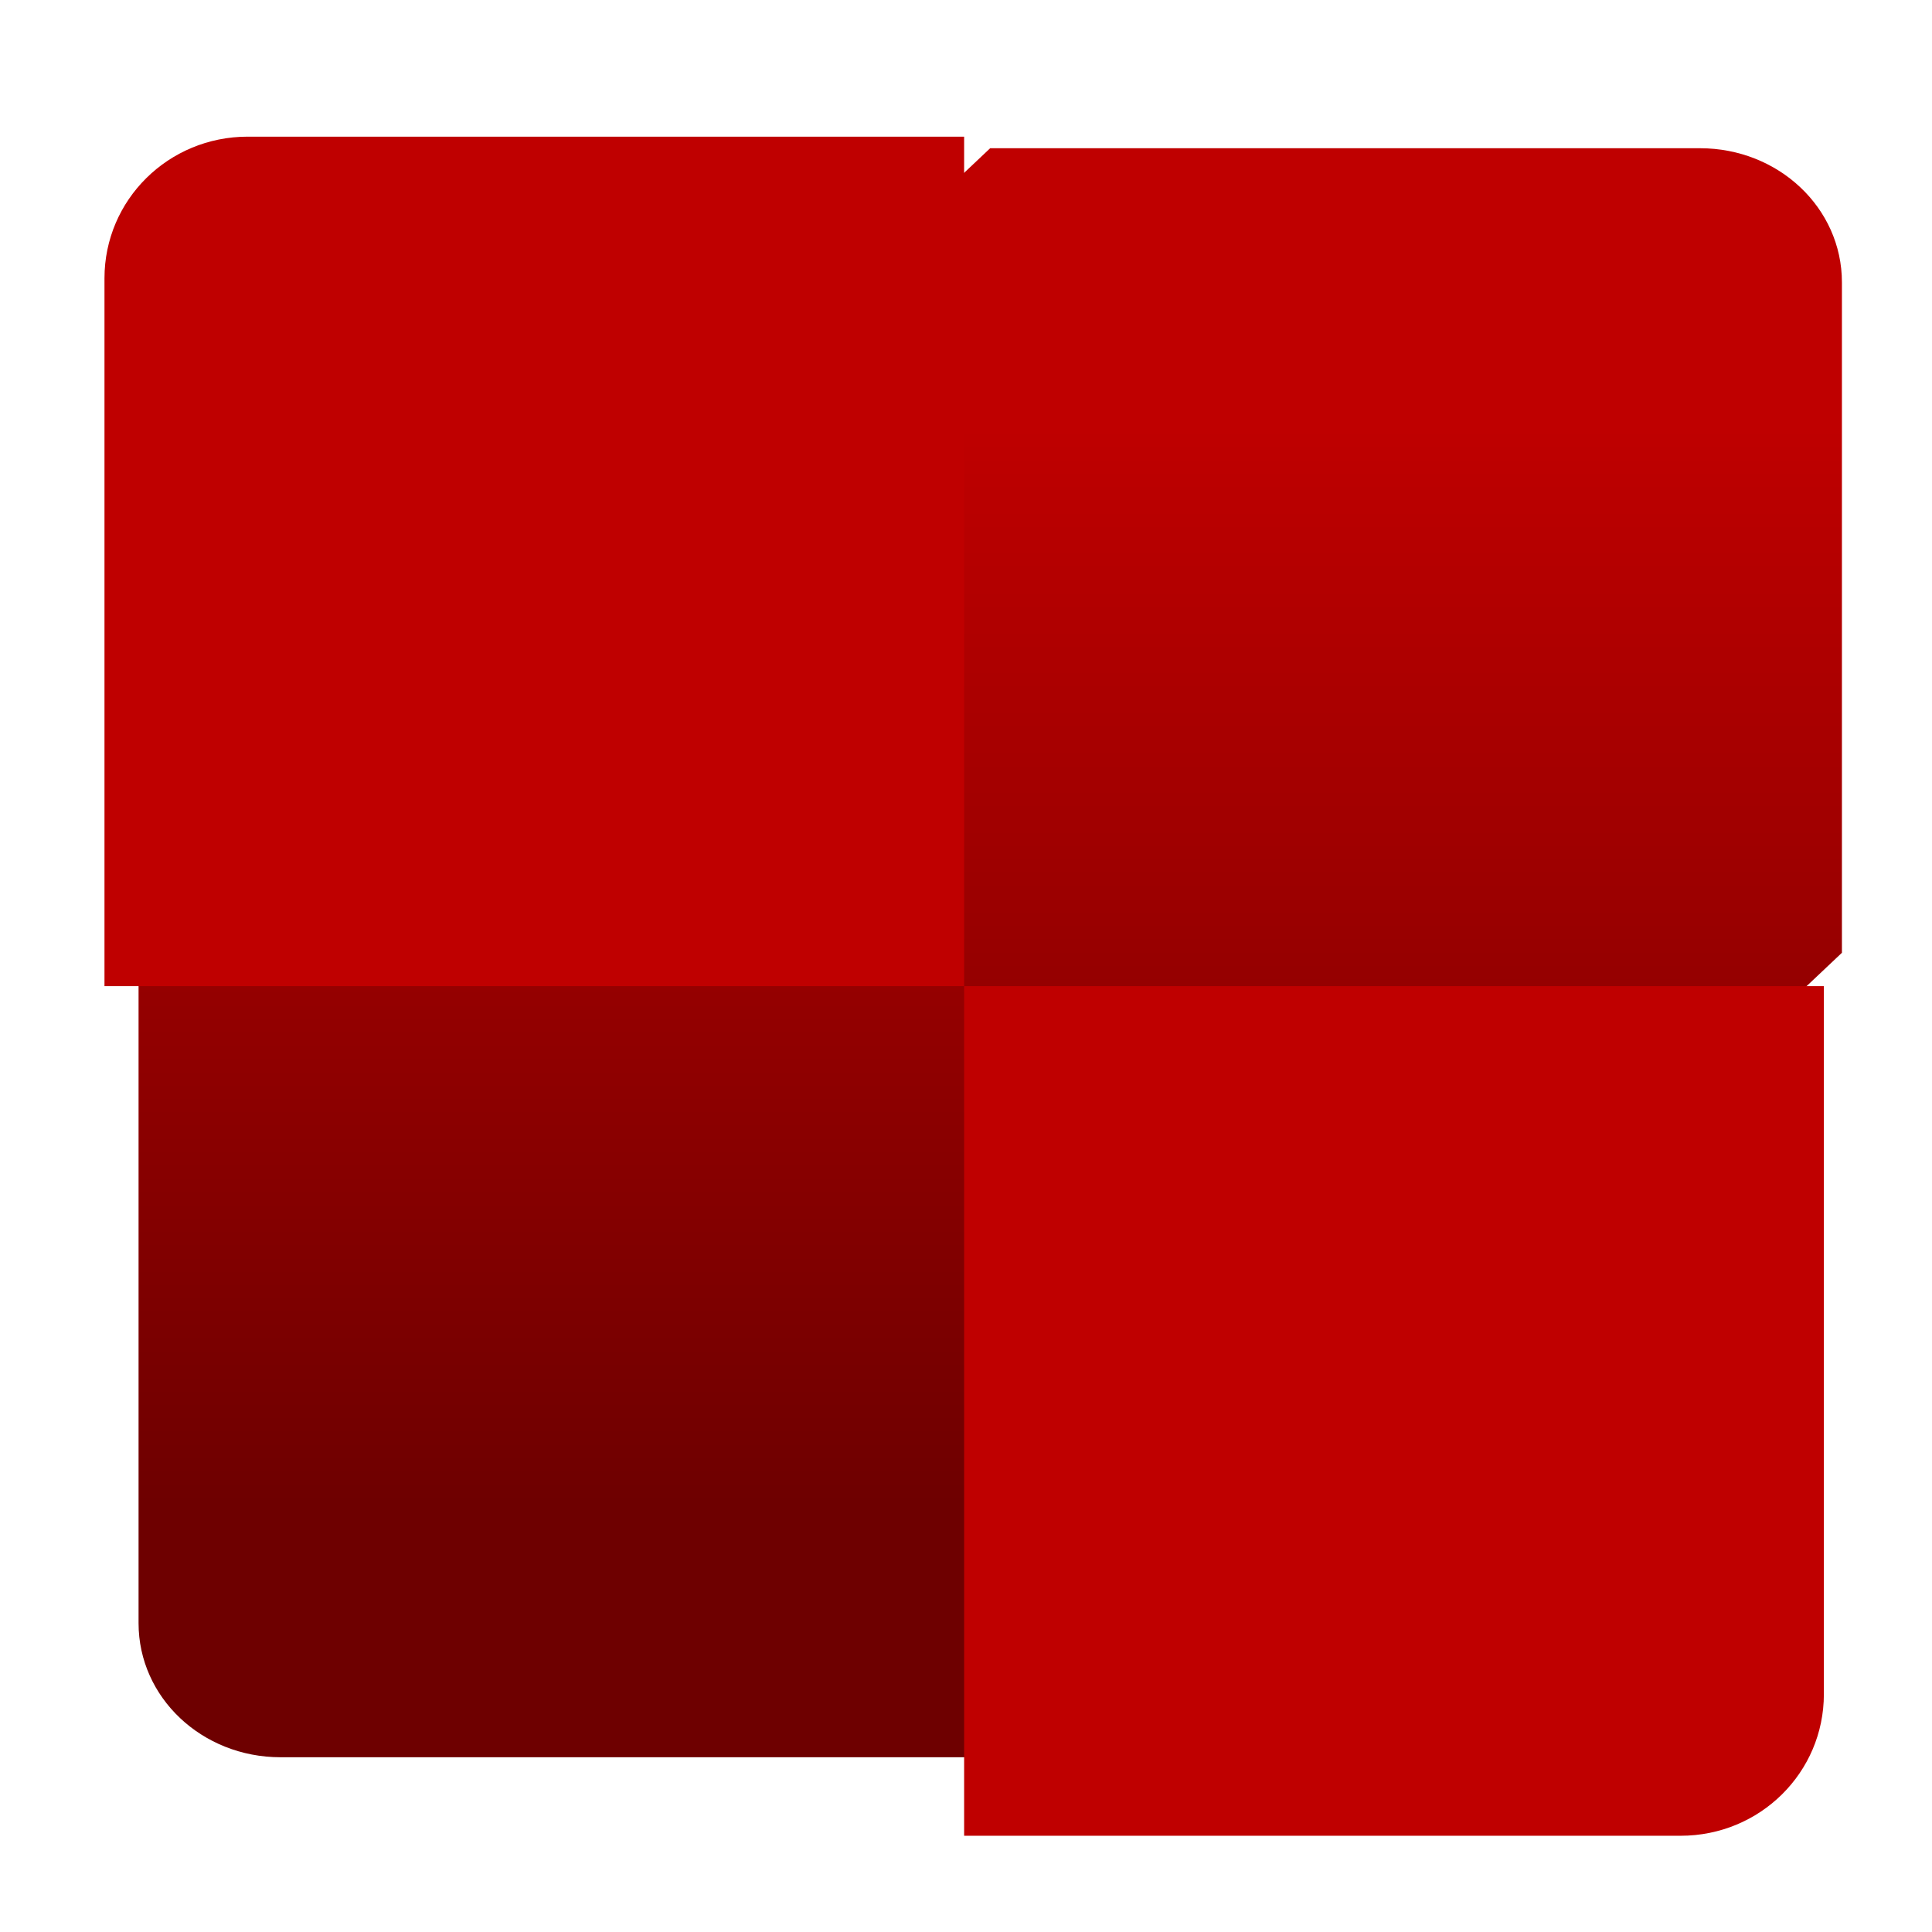 <svg xmlns="http://www.w3.org/2000/svg" xmlns:xlink="http://www.w3.org/1999/xlink" width="64" height="64" viewBox="0 0 64 64" version="1.1"><defs><linearGradient id="linear0" gradientUnits="userSpaceOnUse" x1="0" y1="0" x2="0" y2="1" gradientTransform="matrix(56,0,0,35.898,4,14.051)"><stop offset="0" style="stop-color:#bf0000;stop-opacity:1;"/><stop offset="1" style="stop-color:#6e0000;stop-opacity:1;"/></linearGradient></defs><g id="surface1"><path style=" stroke:none;fill-rule:nonzero;fill:url(#linear0);" d="M 32.801 4.91 L 56.312 4.91 C 58.918 4.91 61.016 6.891 61.016 9.352 L 61.016 31.562 L 32.801 58.211 L 9.293 58.211 C 6.688 58.211 4.59 56.23 4.59 53.77 L 4.59 31.562 Z M 32.801 4.91 "/><path style=" stroke:none;fill-rule:nonzero;fill:#bf0000;fill-opacity:1;" d="M 8.207 4.527 C 5.578 4.527 3.461 6.621 3.461 9.219 L 3.461 32.668 L 31.938 32.668 L 31.938 4.527 Z M 31.938 32.668 L 31.938 60.812 L 55.672 60.812 C 58.301 60.812 60.418 58.719 60.418 56.121 L 60.418 32.668 Z M 31.938 32.668 "/></g></svg>
